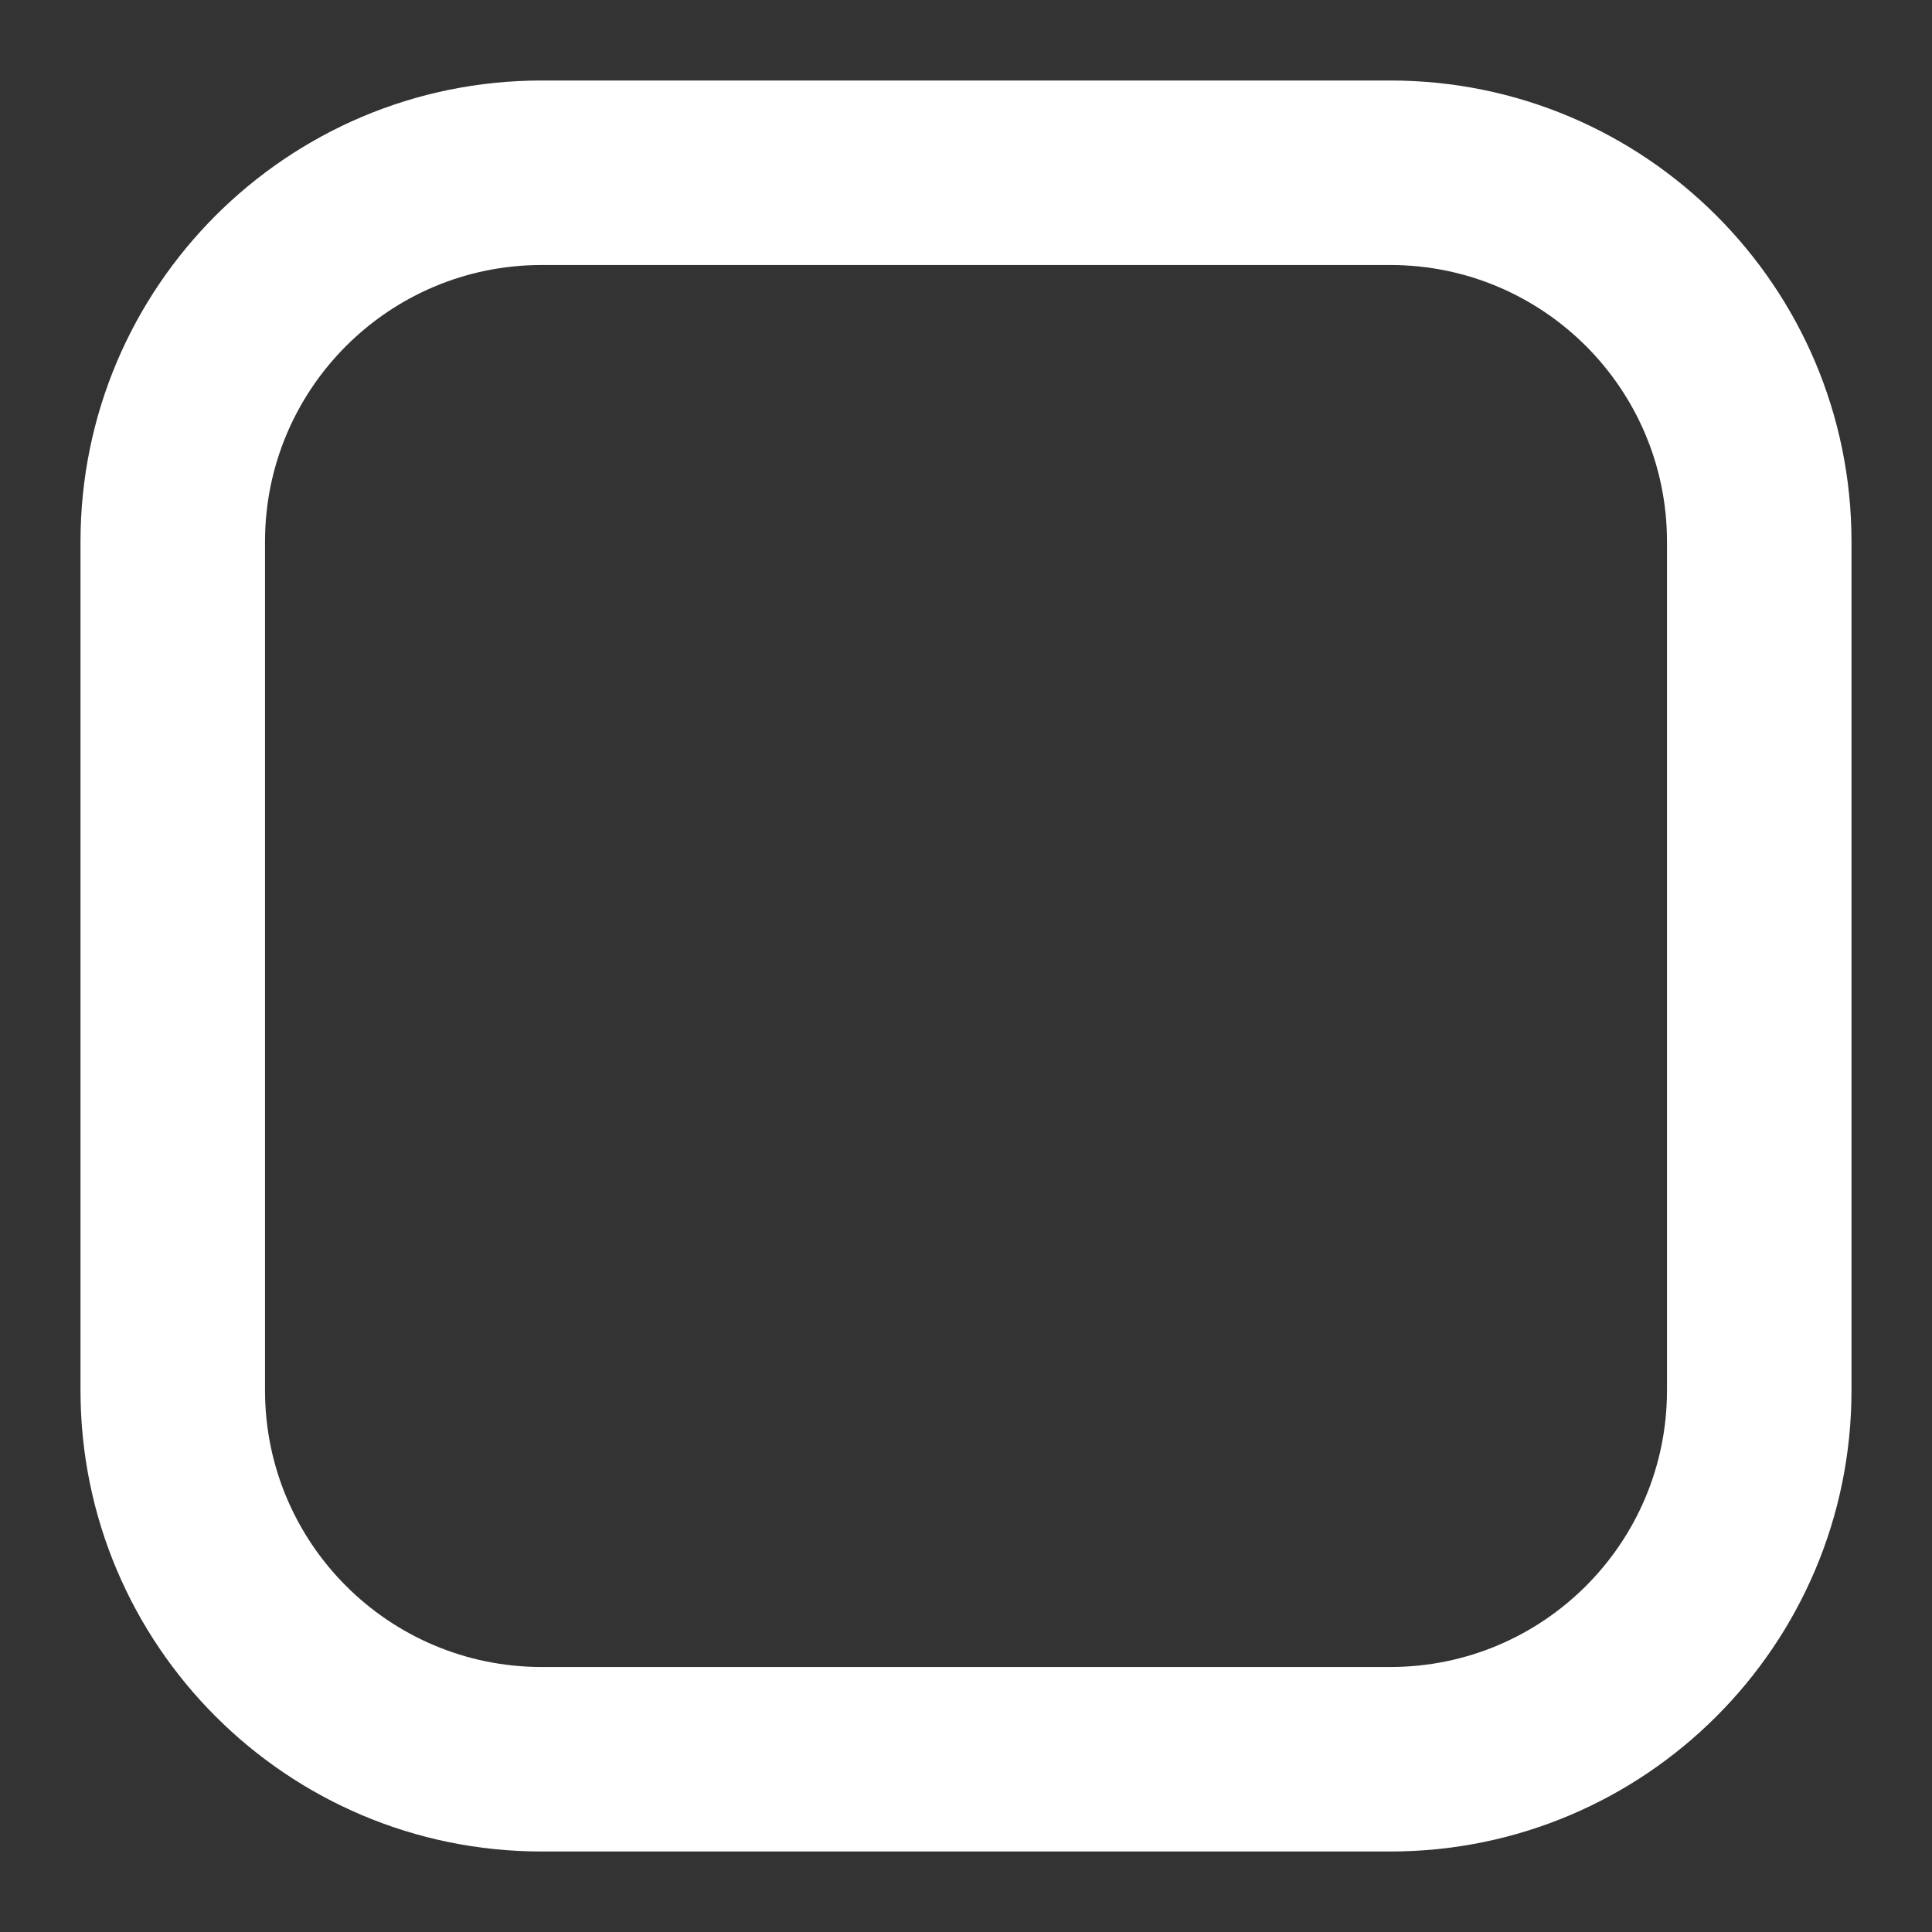 <svg width="18" height="18" viewBox="0 0 18 18" fill="none" xmlns="http://www.w3.org/2000/svg">
<rect x="0" y="0" width="18" height="18" fill="#333333" stroke="none"/>
<path fill-rule="evenodd" clip-rule="evenodd" d="M0.75 5.047C0.75 2.674 2.674 0.75 5.047 0.75H12.953C15.326 0.75 17.25 2.674 17.25 5.047V12.953C17.25 15.326 15.326 17.25 12.953 17.25H5.047C2.674 17.25 0.75 15.326 0.75 12.953V5.047ZM5.047 2.469C3.623 2.469 2.469 3.623 2.469 5.047V12.953C2.469 14.377 3.623 15.531 5.047 15.531H12.953C14.377 15.531 15.531 14.377 15.531 12.953V5.047C15.531 3.623 14.377 2.469 12.953 2.469H5.047Z" fill="white"/>
</svg>
